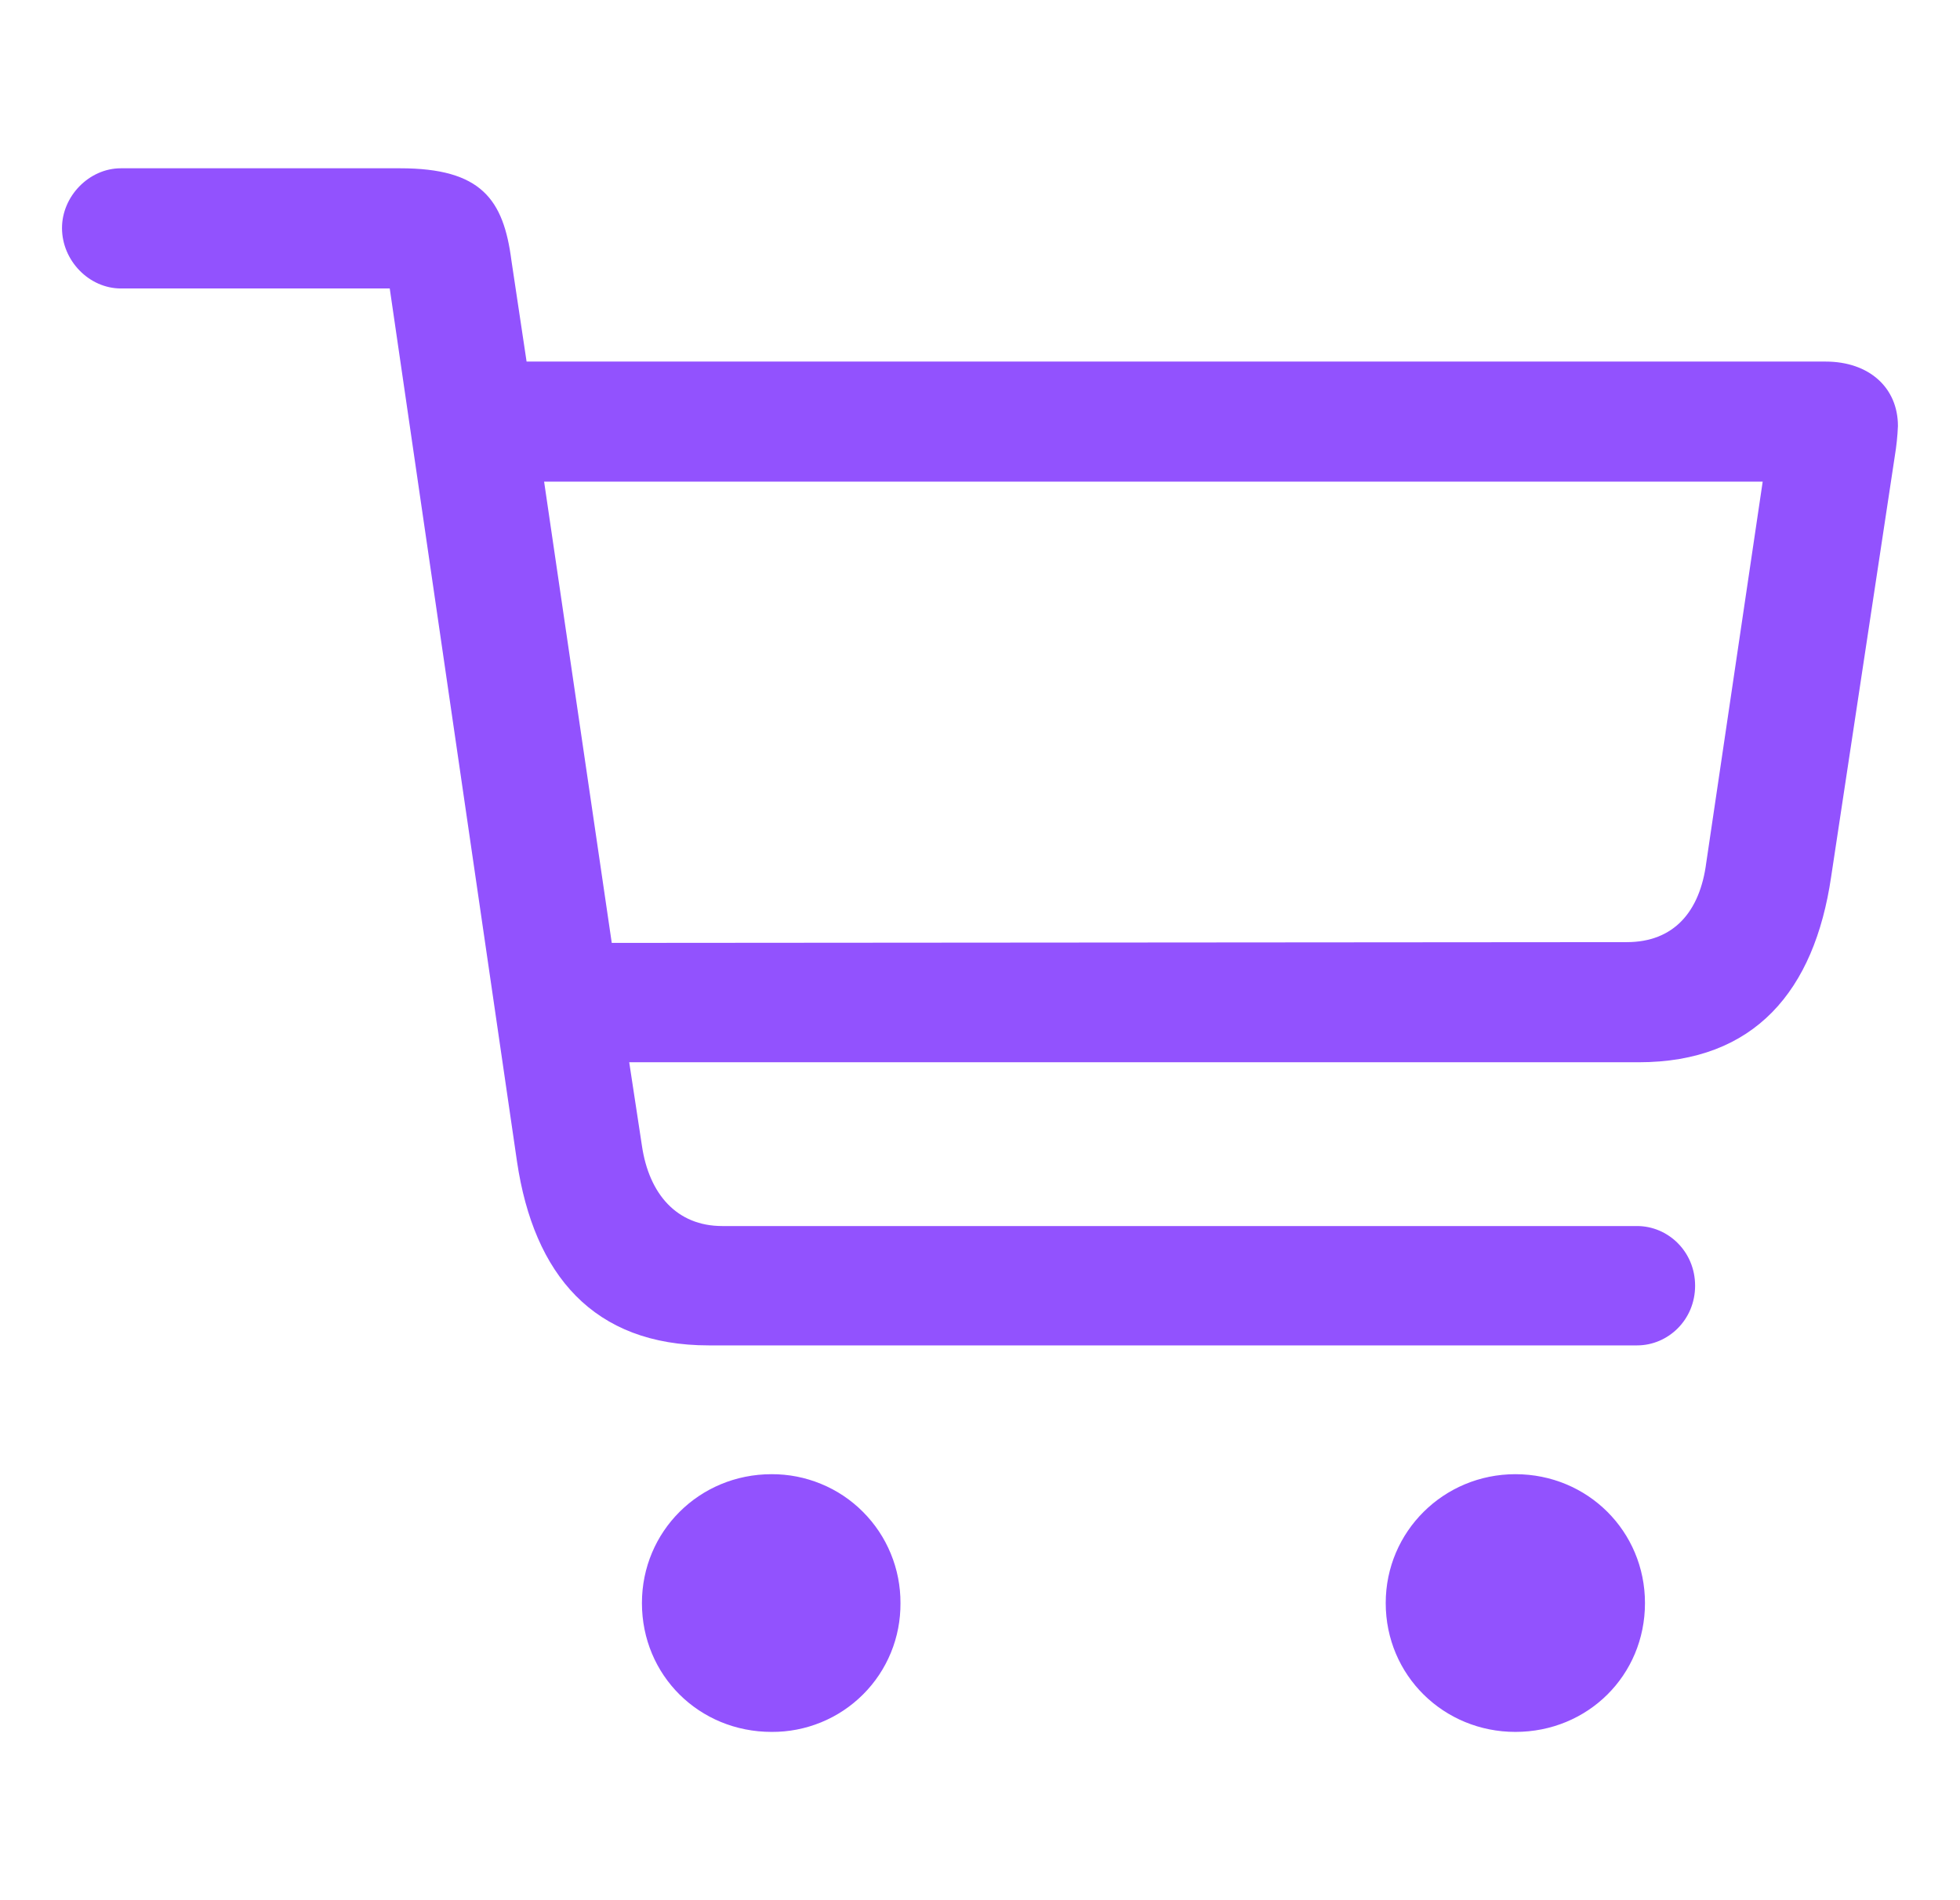 <svg width="33" height="32" viewBox="0 0 33 32" fill="none" xmlns="http://www.w3.org/2000/svg">
<path d="M11.933 22.657H27.563C28.084 22.657 28.54 22.228 28.54 21.652C28.54 21.076 28.084 20.647 27.563 20.647H12.16C11.397 20.647 10.928 20.111 10.808 19.295L10.594 17.889H27.589C29.544 17.889 30.549 16.683 30.83 14.768L31.902 7.683C31.93 7.515 31.948 7.345 31.955 7.174C31.955 6.531 31.473 6.089 30.736 6.089H8.866L8.611 4.389C8.478 3.357 8.103 2.834 6.737 2.834H2.035C1.5 2.834 1.044 3.304 1.044 3.84C1.044 4.389 1.5 4.858 2.036 4.858H6.562L8.705 19.563C8.987 21.465 9.991 22.657 11.933 22.657ZM29.678 8.111L28.728 14.527C28.621 15.357 28.179 15.866 27.389 15.866L10.3 15.879L9.161 8.111H29.678ZM12.991 29.166C13.277 29.168 13.56 29.113 13.824 29.005C14.089 28.897 14.329 28.737 14.531 28.535C14.733 28.334 14.893 28.093 15.001 27.829C15.109 27.565 15.163 27.282 15.161 26.996C15.162 26.711 15.107 26.428 14.998 26.164C14.89 25.9 14.73 25.661 14.528 25.459C14.327 25.257 14.087 25.097 13.823 24.989C13.559 24.88 13.277 24.825 12.991 24.826C11.773 24.826 10.808 25.791 10.808 26.996C10.808 28.215 11.773 29.166 12.991 29.166ZM25.514 29.166C26.732 29.166 27.696 28.215 27.696 26.996C27.696 25.79 26.732 24.826 25.514 24.826C24.308 24.826 23.331 25.791 23.331 26.996C23.331 28.215 24.308 29.166 25.514 29.166Z" fill="#9252FE"/>
</svg>
